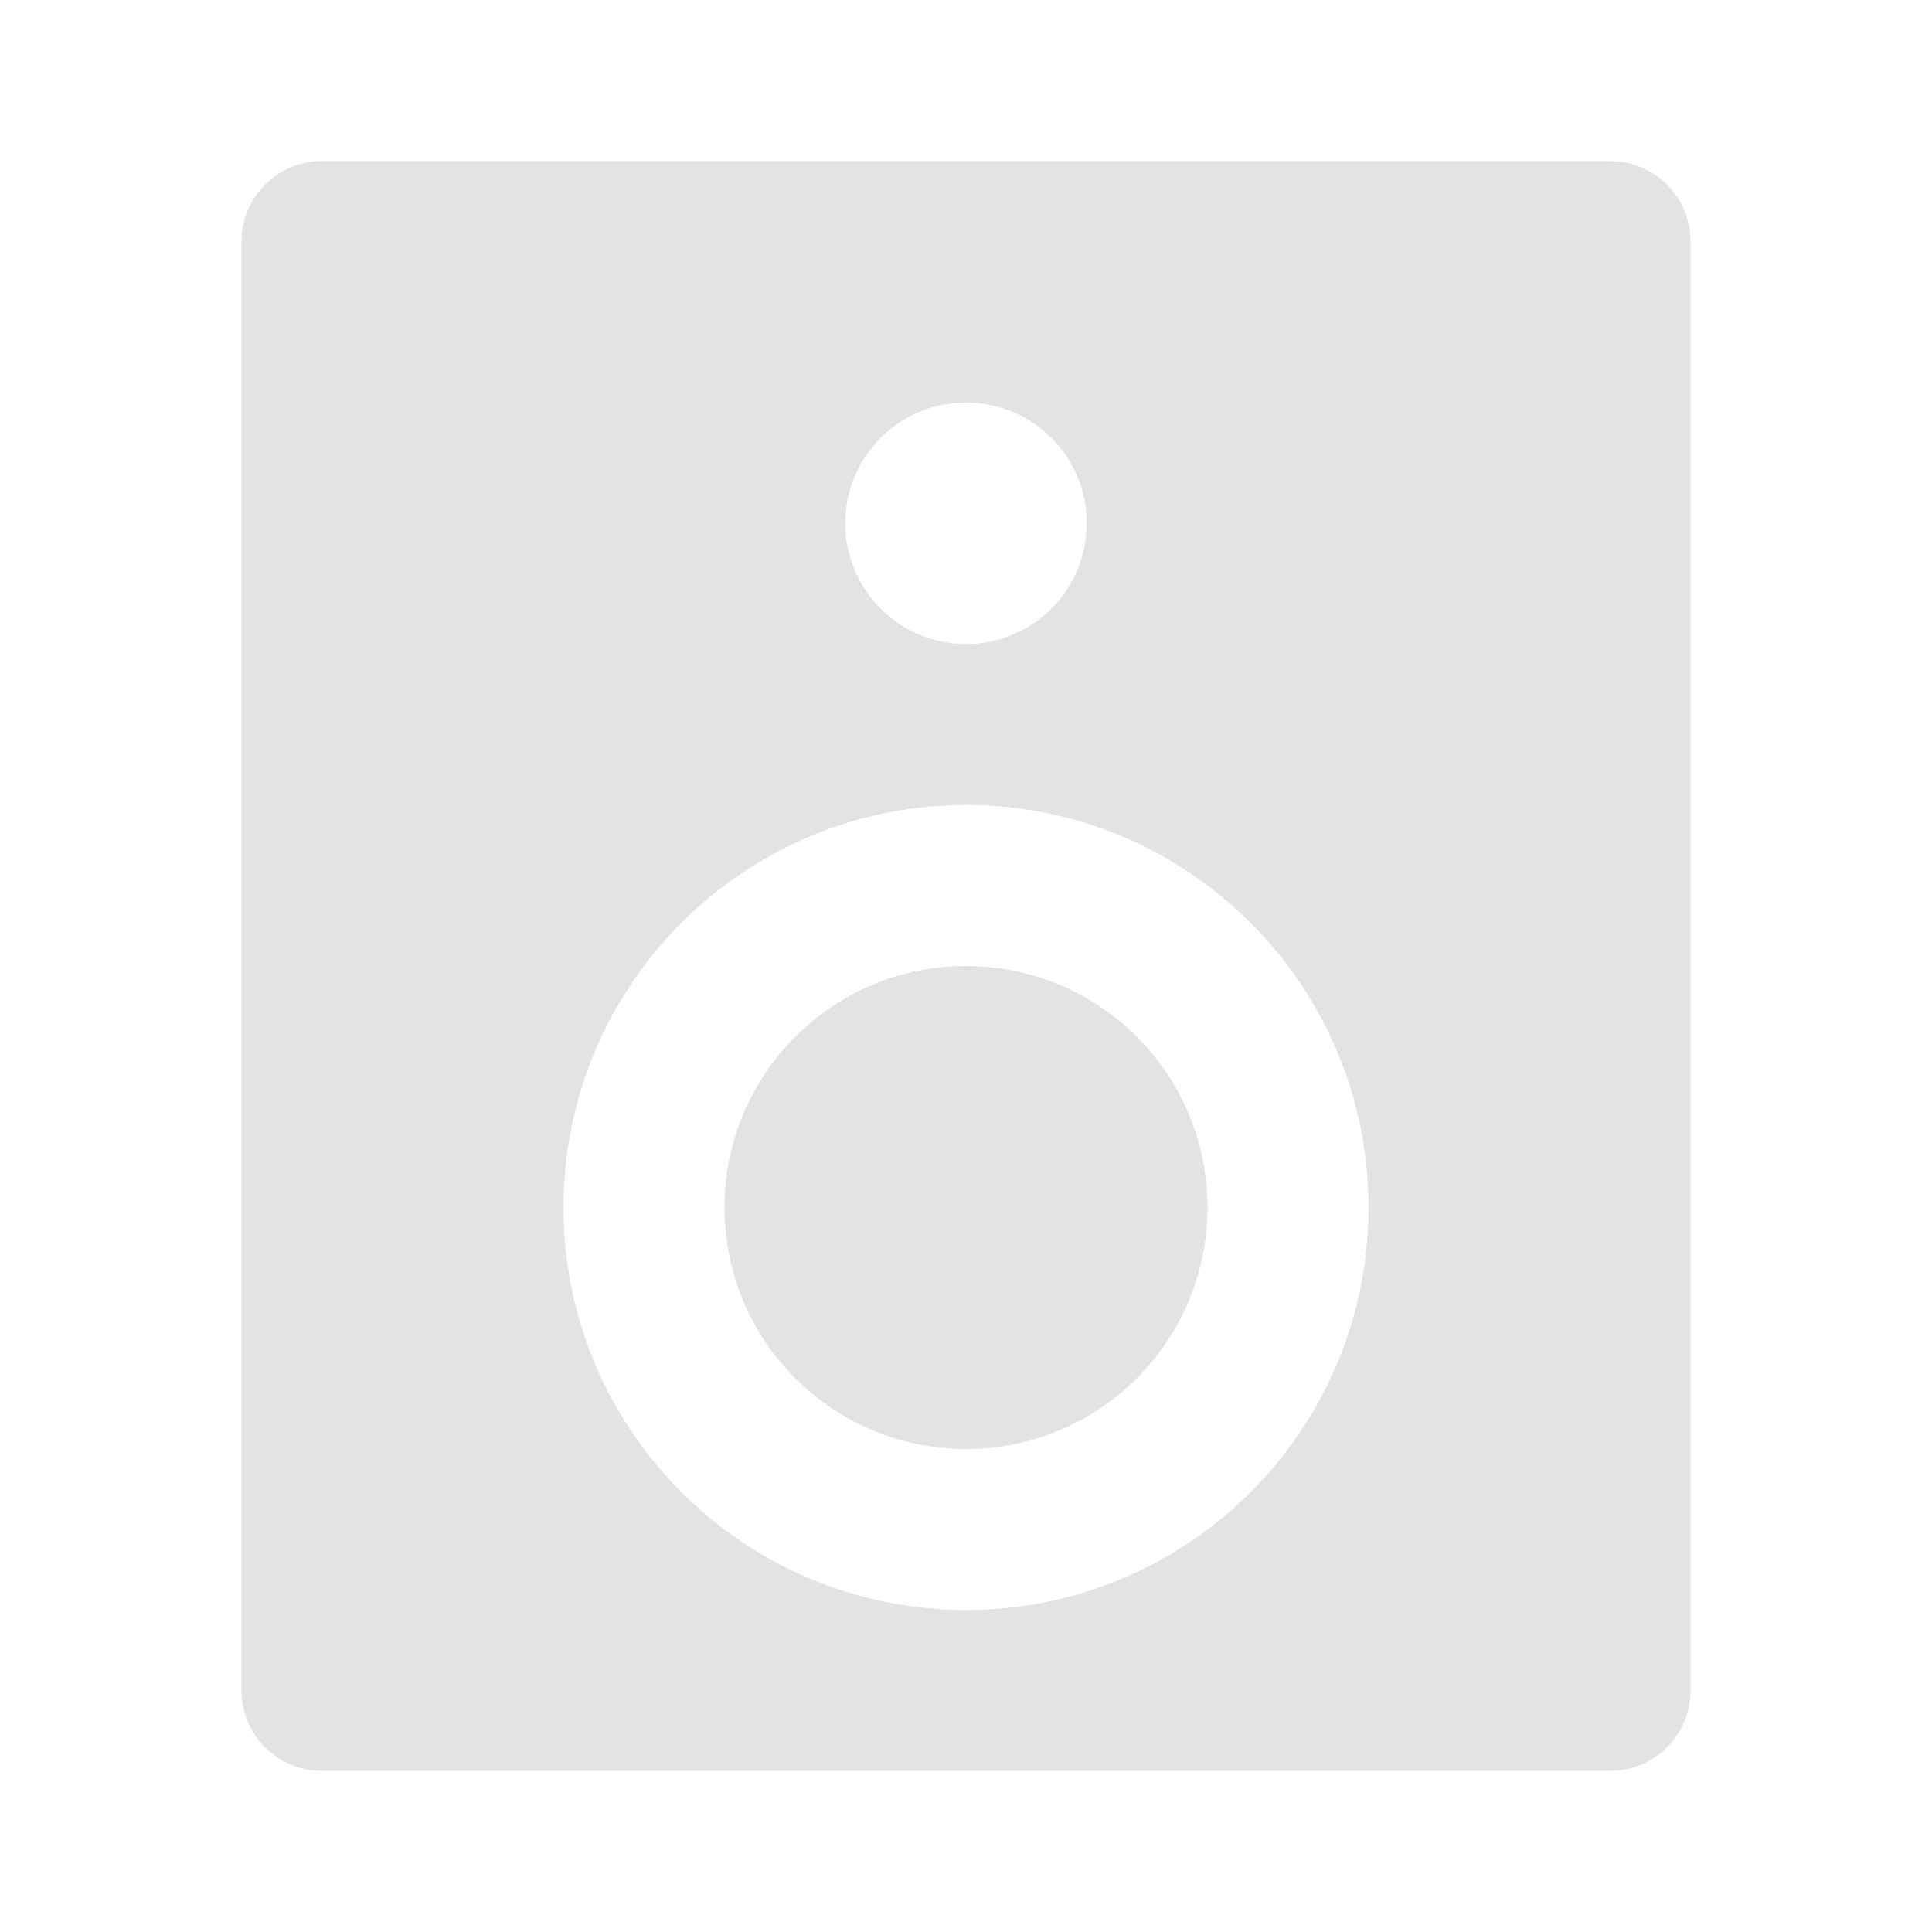 <svg width="20" height="20" viewBox="0 0 20 20" fill="none" xmlns="http://www.w3.org/2000/svg">
<path d="M3.333 1.667H16.667C17.127 1.667 17.5 2.04 17.5 2.5V17.5C17.5 17.96 17.127 18.333 16.667 18.333H3.333C2.873 18.333 2.5 17.96 2.5 17.5V2.5C2.5 2.04 2.873 1.667 3.333 1.667ZM10 16.667C12.301 16.667 14.167 14.801 14.167 12.5C14.167 10.199 12.301 8.333 10 8.333C7.699 8.333 5.833 10.199 5.833 12.5C5.833 14.801 7.699 16.667 10 16.667ZM10 6.667C10.69 6.667 11.25 6.107 11.25 5.417C11.25 4.726 10.69 4.167 10 4.167C9.31 4.167 8.75 4.726 8.75 5.417C8.75 6.107 9.31 6.667 10 6.667ZM10 15C8.619 15 7.5 13.881 7.5 12.5C7.5 11.119 8.619 10 10 10C11.381 10 12.5 11.119 12.5 12.5C12.5 13.881 11.381 15 10 15Z" fill="#E3E3E3"/>
</svg>
